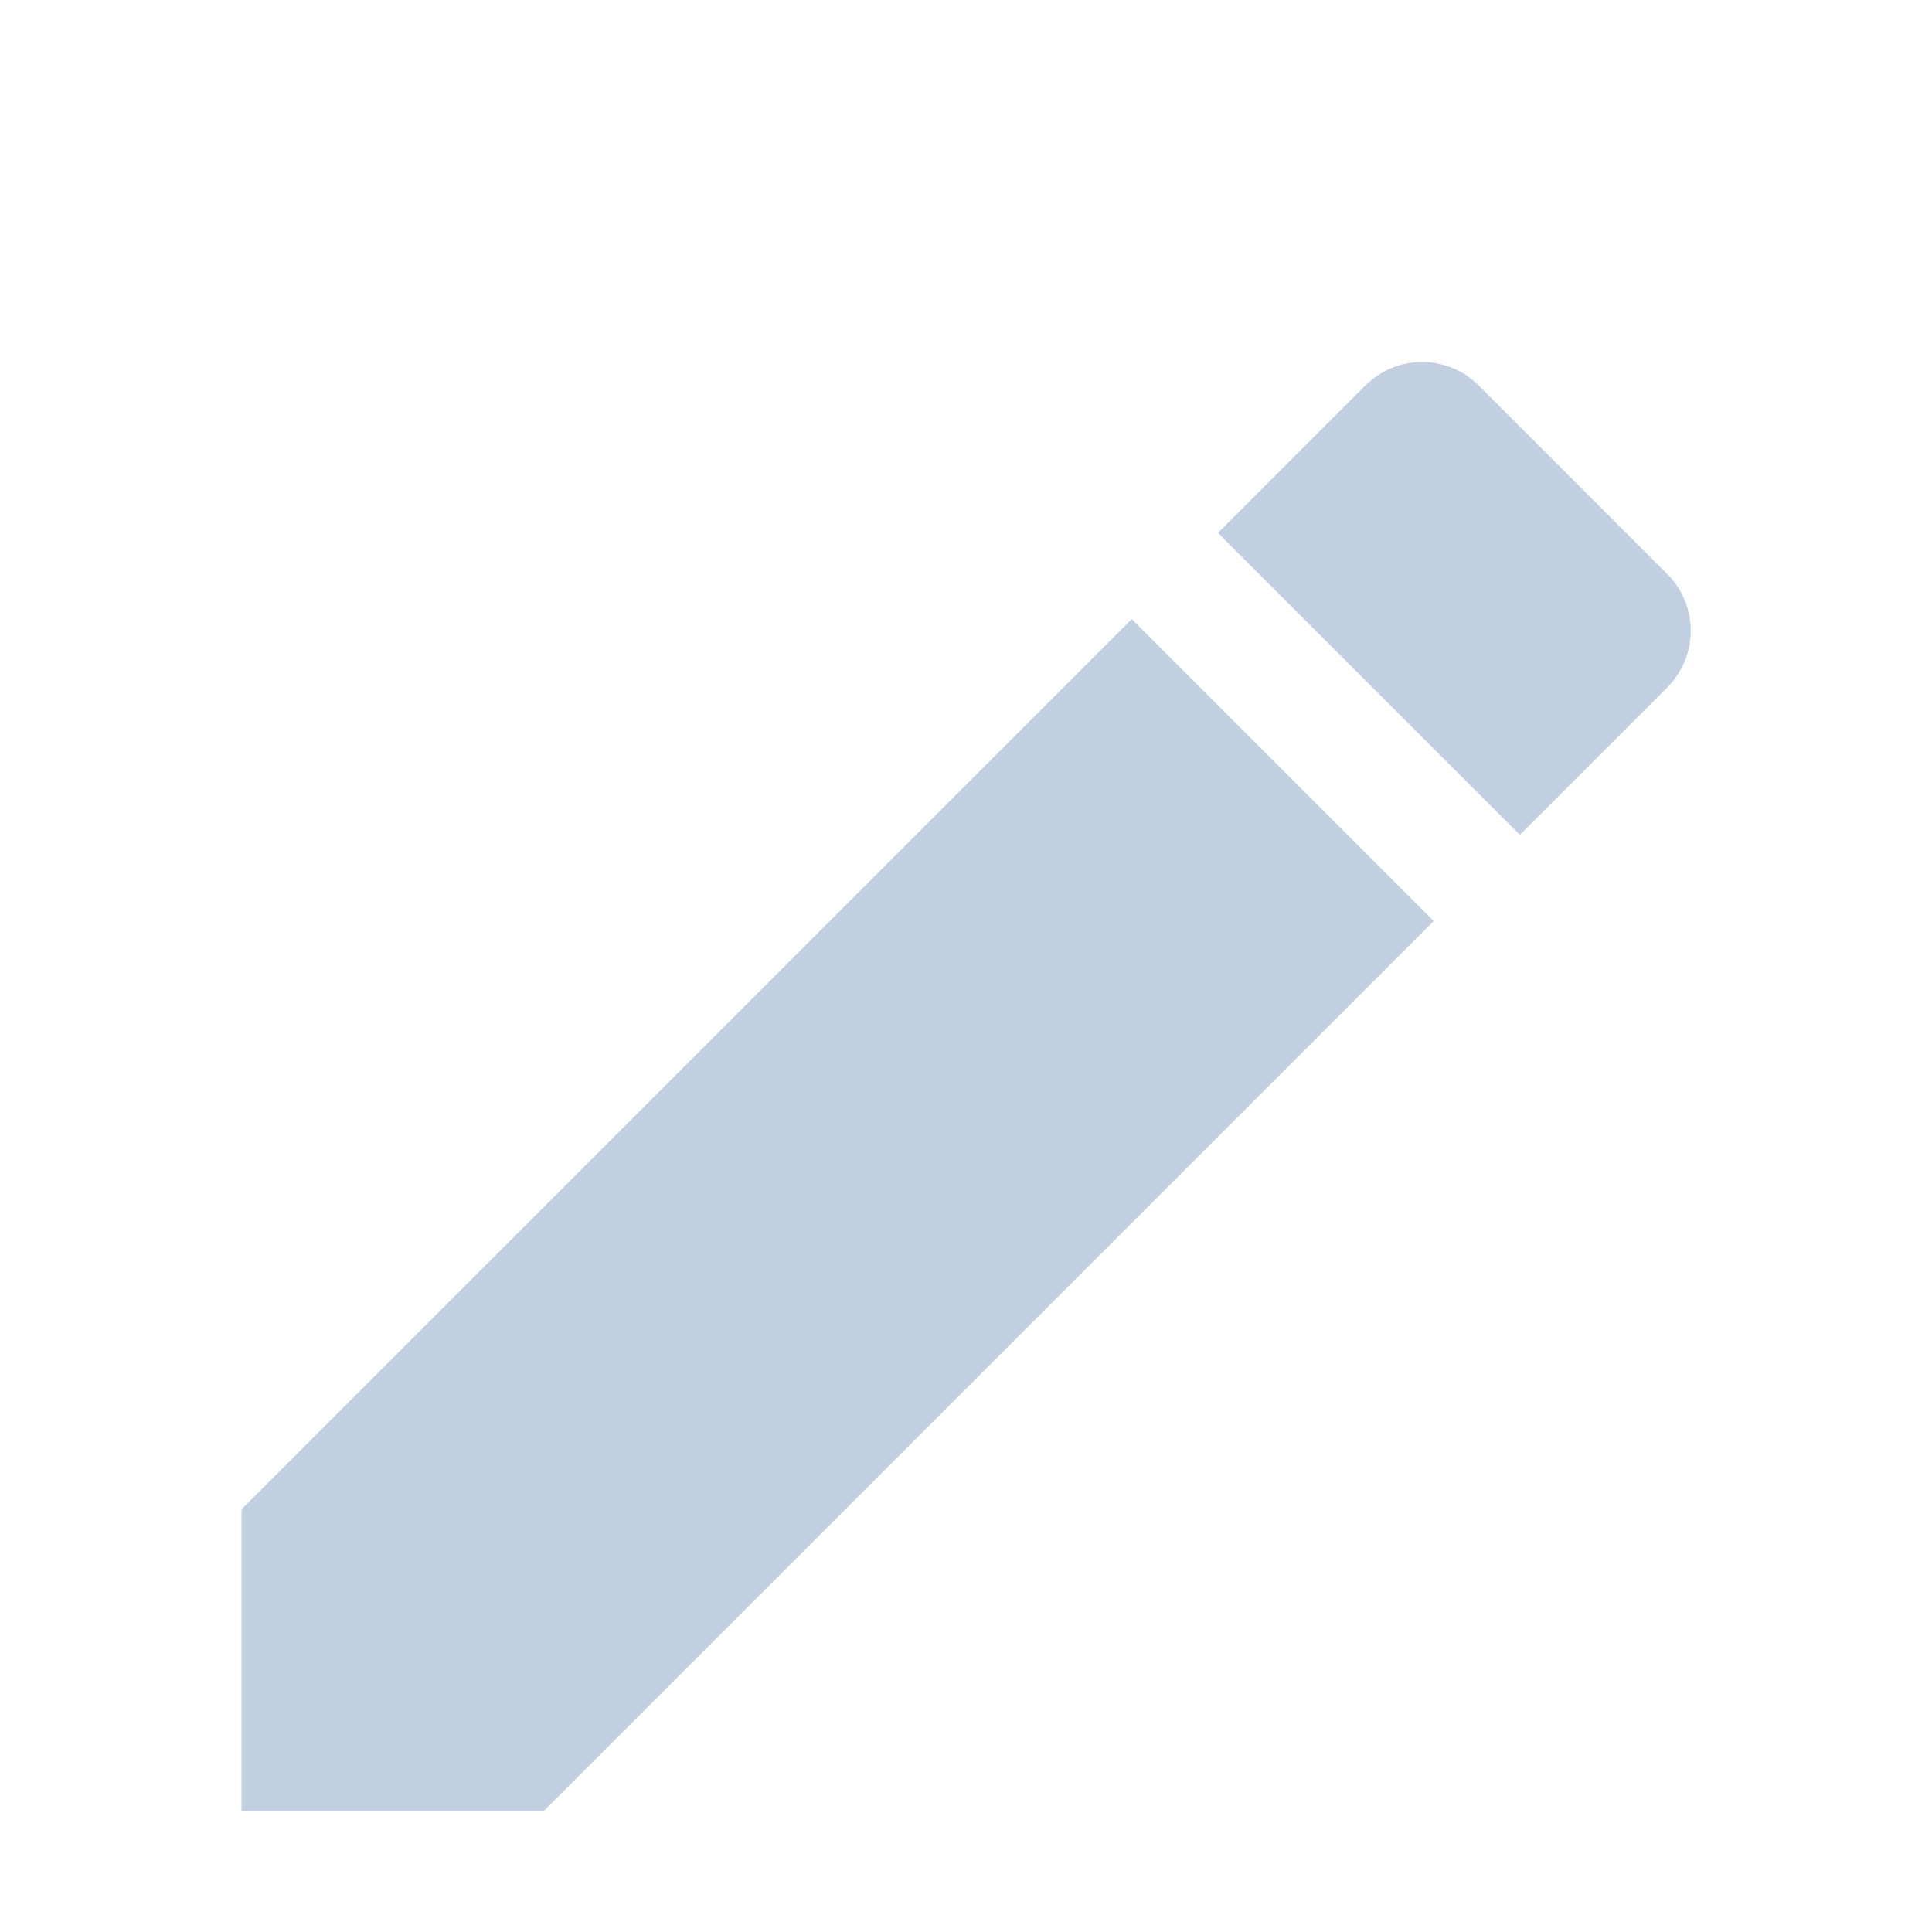 <svg width="16" height="16" viewBox="0 0 16 16" fill="none" xmlns="http://www.w3.org/2000/svg">
<path d="M2 12.5V15H4.5L11.873 7.627L9.373 5.127L2 12.5ZM13.807 5.693C14.067 5.433 14.067 5.013 13.807 4.753L12.247 3.193C11.987 2.933 11.567 2.933 11.307 3.193L10.087 4.413L12.587 6.913L13.807 5.693Z" fill="#C2CFE0"/>
</svg>
